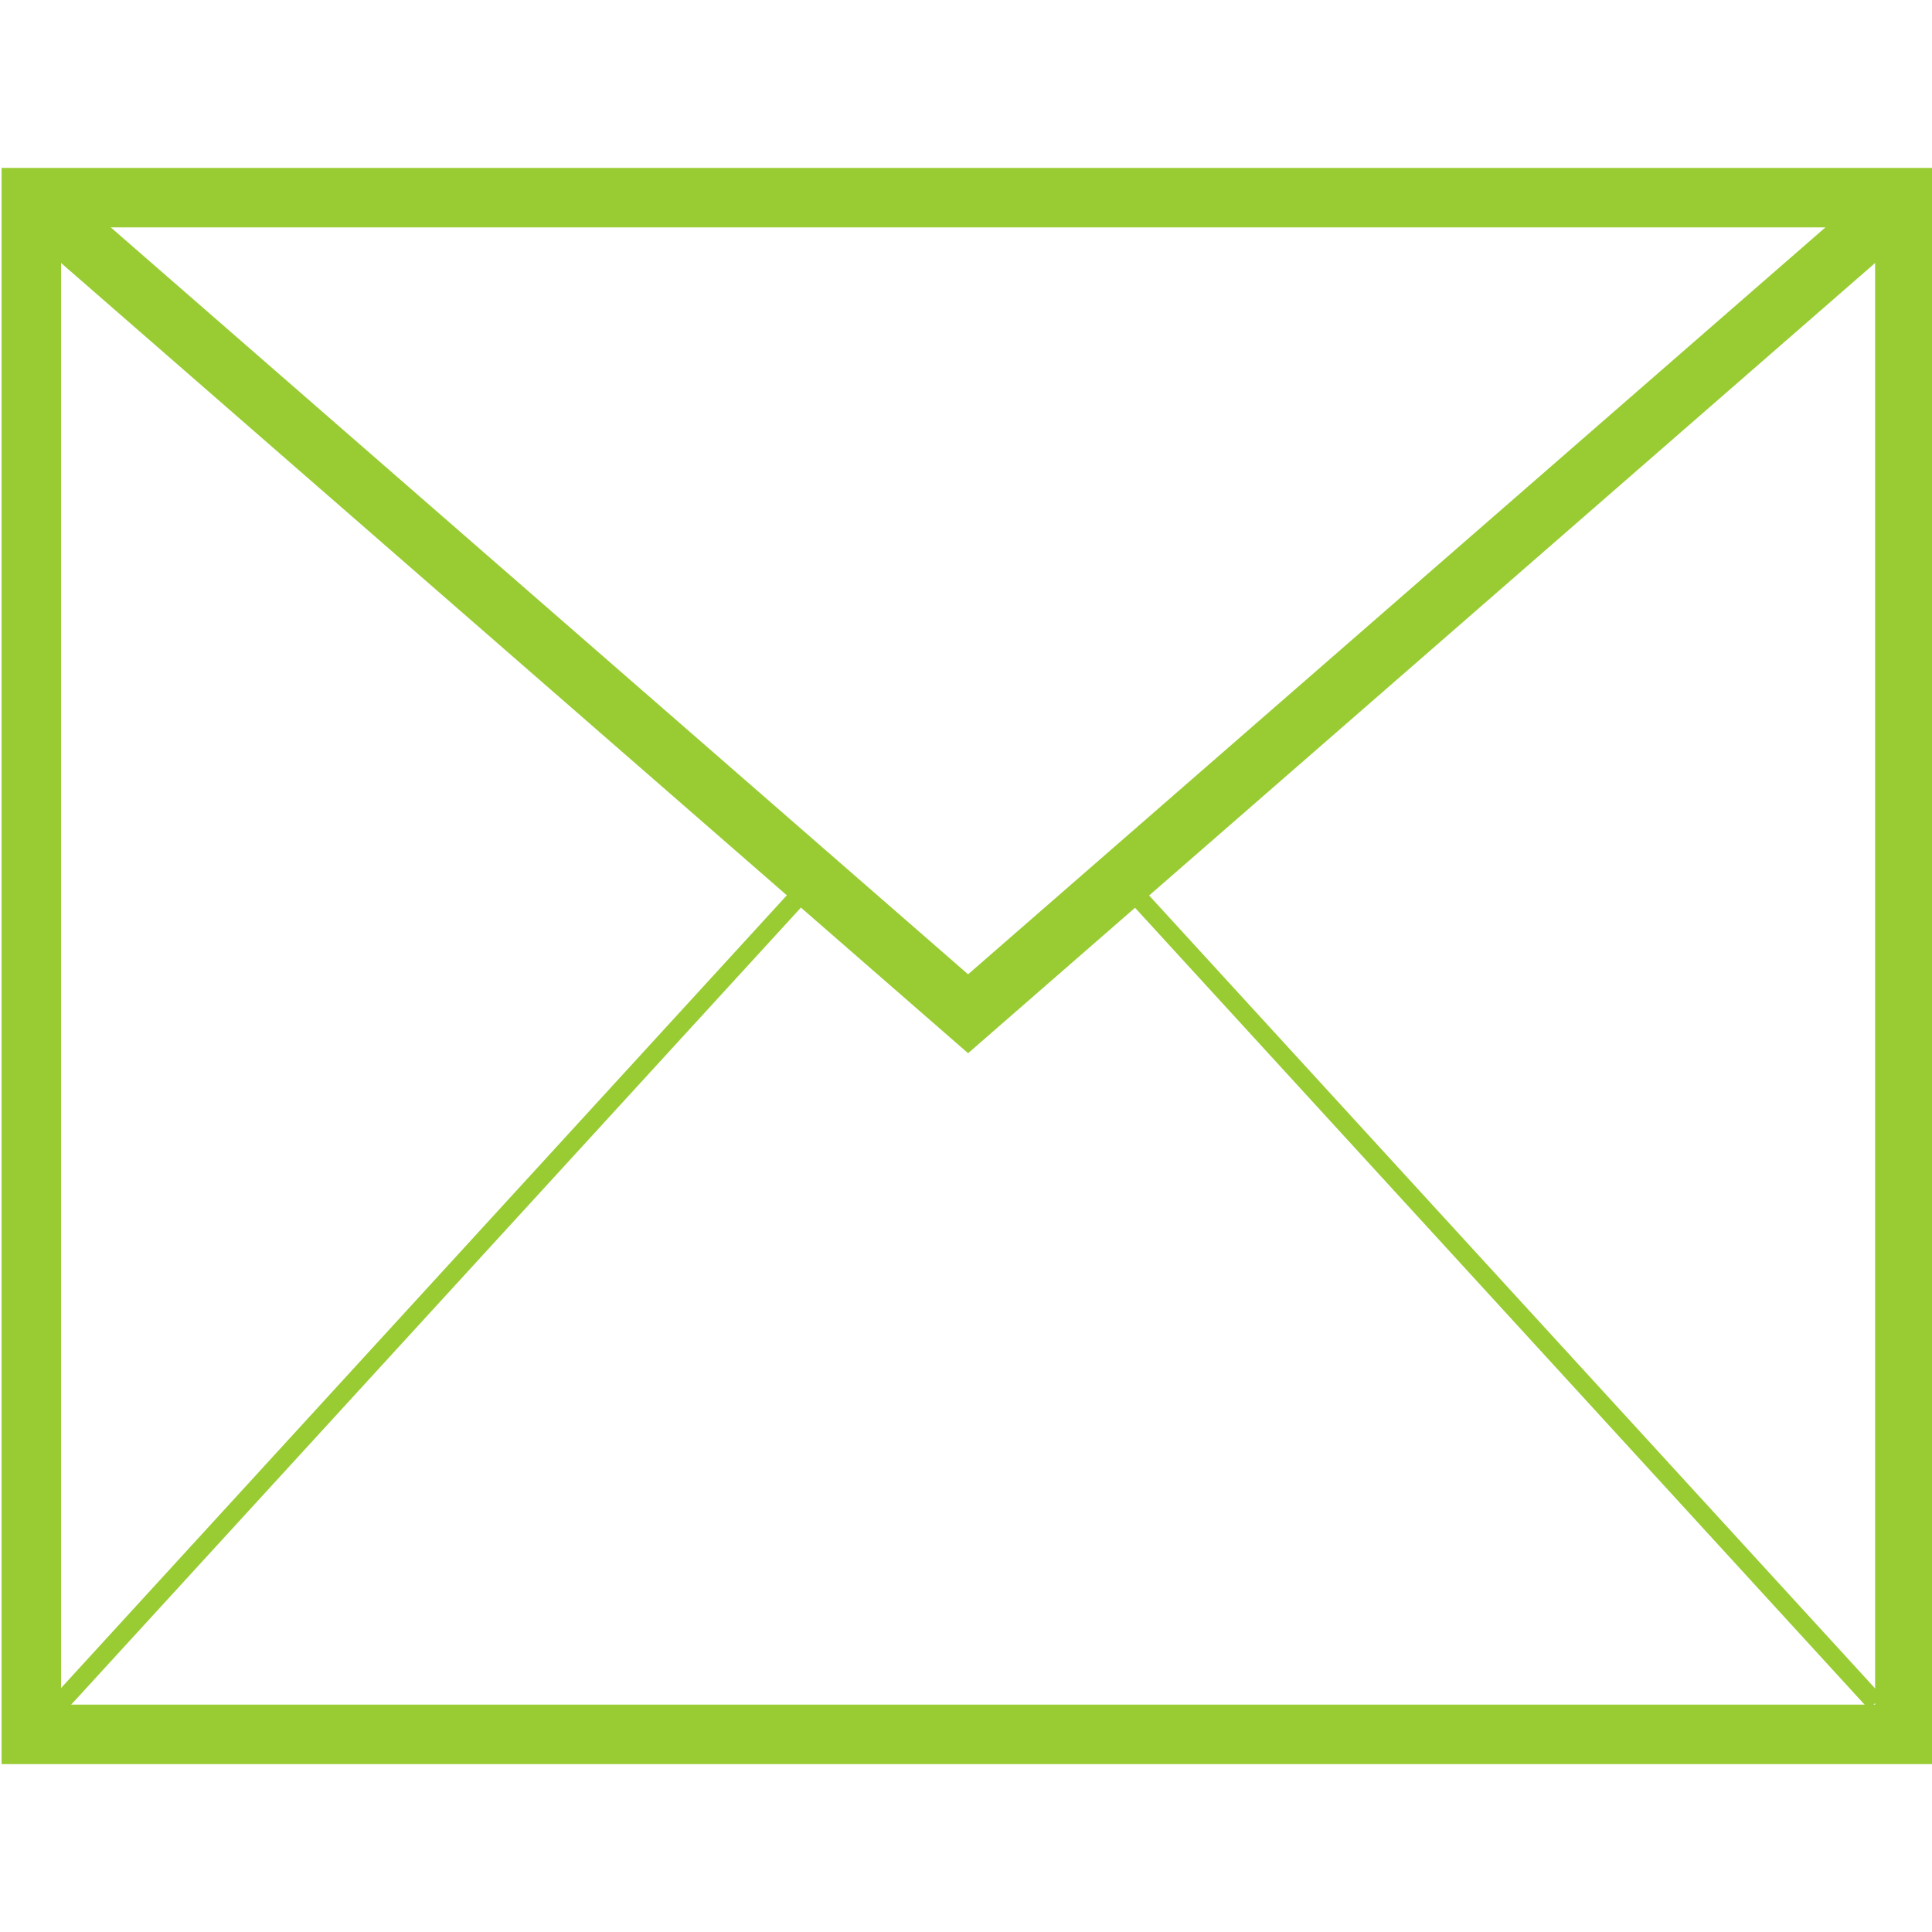 <?xml version="1.0" encoding="UTF-8" standalone="no"?>
<!-- Created with Inkscape (http://www.inkscape.org/) -->

<svg
   xmlns:dc="http://purl.org/dc/elements/1.1/"
   xmlns:cc="http://creativecommons.org/ns#"
   xmlns:rdf="http://www.w3.org/1999/02/22-rdf-syntax-ns#"
   xmlns:svg="http://www.w3.org/2000/svg"
   xmlns="http://www.w3.org/2000/svg"
   xmlns:sodipodi="http://sodipodi.sourceforge.net/DTD/sodipodi-0.dtd"
   xmlns:inkscape="http://www.inkscape.org/namespaces/inkscape"
   width="64"
   height="64"
   id="svg4152"
   version="1.1"
   inkscape:version="0.91 r13725"
   viewBox="0 0 64 64"
   sodipodi:docname="MailIco.svg">
  <defs
     id="defs4154" />
  <sodipodi:namedview
     id="base"
     pagecolor="#ffffff"
     bordercolor="#666666"
     borderopacity="1.0"
     inkscape:pageopacity="0.0"
     inkscape:pageshadow="2"
     inkscape:zoom="7.26"
     inkscape:cx="30.0054"
     inkscape:cy="36.844408"
     inkscape:current-layer="layer1"
     showgrid="true"
     inkscape:document-units="px"
     inkscape:grid-bbox="true"
     inkscape:showpageshadow="false"
     inkscape:window-width="1366"
     inkscape:window-height="747"
     inkscape:window-x="0"
     inkscape:window-y="21"
     inkscape:window-maximized="1">
    <inkscape:grid
       type="xygrid"
       id="grid4700"
       spacingx="0.4"
       spacingy="0.4" />
  </sodipodi:namedview>
  <g
     id="layer1"
     inkscape:label="Layer 1"
     inkscape:groupmode="layer">
    <path
       style="fill:none;fill-rule:evenodd;stroke:#99cc33;stroke-width:1px;stroke-linecap:butt;stroke-linejoin:miter;stroke-opacity:0"
       d="M 2,2 2,62 62,62 62,2 Z"
       id="path4704"
       inkscape:connector-curvature="0" />
    <path
       style="fill:none;fill-rule:evenodd;stroke:#99cc33;stroke-width:1.971;stroke-linecap:butt;stroke-linejoin:miter;stroke-miterlimit:4;stroke-dasharray:none;stroke-opacity:1"
       d="m 1.038,6.547 62.063,0 0,50.906 -62.063,0 z"
       id="path4706"
       inkscape:connector-curvature="0" />
    <path
       style="fill:none;fill-rule:evenodd;stroke:#99cc33;stroke-width:1.971;stroke-linecap:butt;stroke-linejoin:miter;stroke-miterlimit:4;stroke-dasharray:none;stroke-opacity:1"
       d="M 1.038,6.547 32.069,33.582 63.1,6.547"
       id="path4708"
       inkscape:connector-curvature="0"
       sodipodi:nodetypes="ccc" />
    <path
       style="fill:none;fill-rule:evenodd;stroke:#99cc33;stroke-width:0.619;stroke-linecap:butt;stroke-linejoin:miter;stroke-miterlimit:4;stroke-dasharray:none;stroke-opacity:1"
       d="M 26.544,29.593 1.869,56.544"
       id="path4710"
       inkscape:connector-curvature="0" />
    <path
       style="fill:none;fill-rule:evenodd;stroke:#99cc33;stroke-width:0.619;stroke-linecap:butt;stroke-linejoin:miter;stroke-miterlimit:4;stroke-dasharray:none;stroke-opacity:1"
       d="M 37.456,29.456 62.131,56.407"
       id="path4712"
       inkscape:connector-curvature="0" />
  </g>
</svg>
